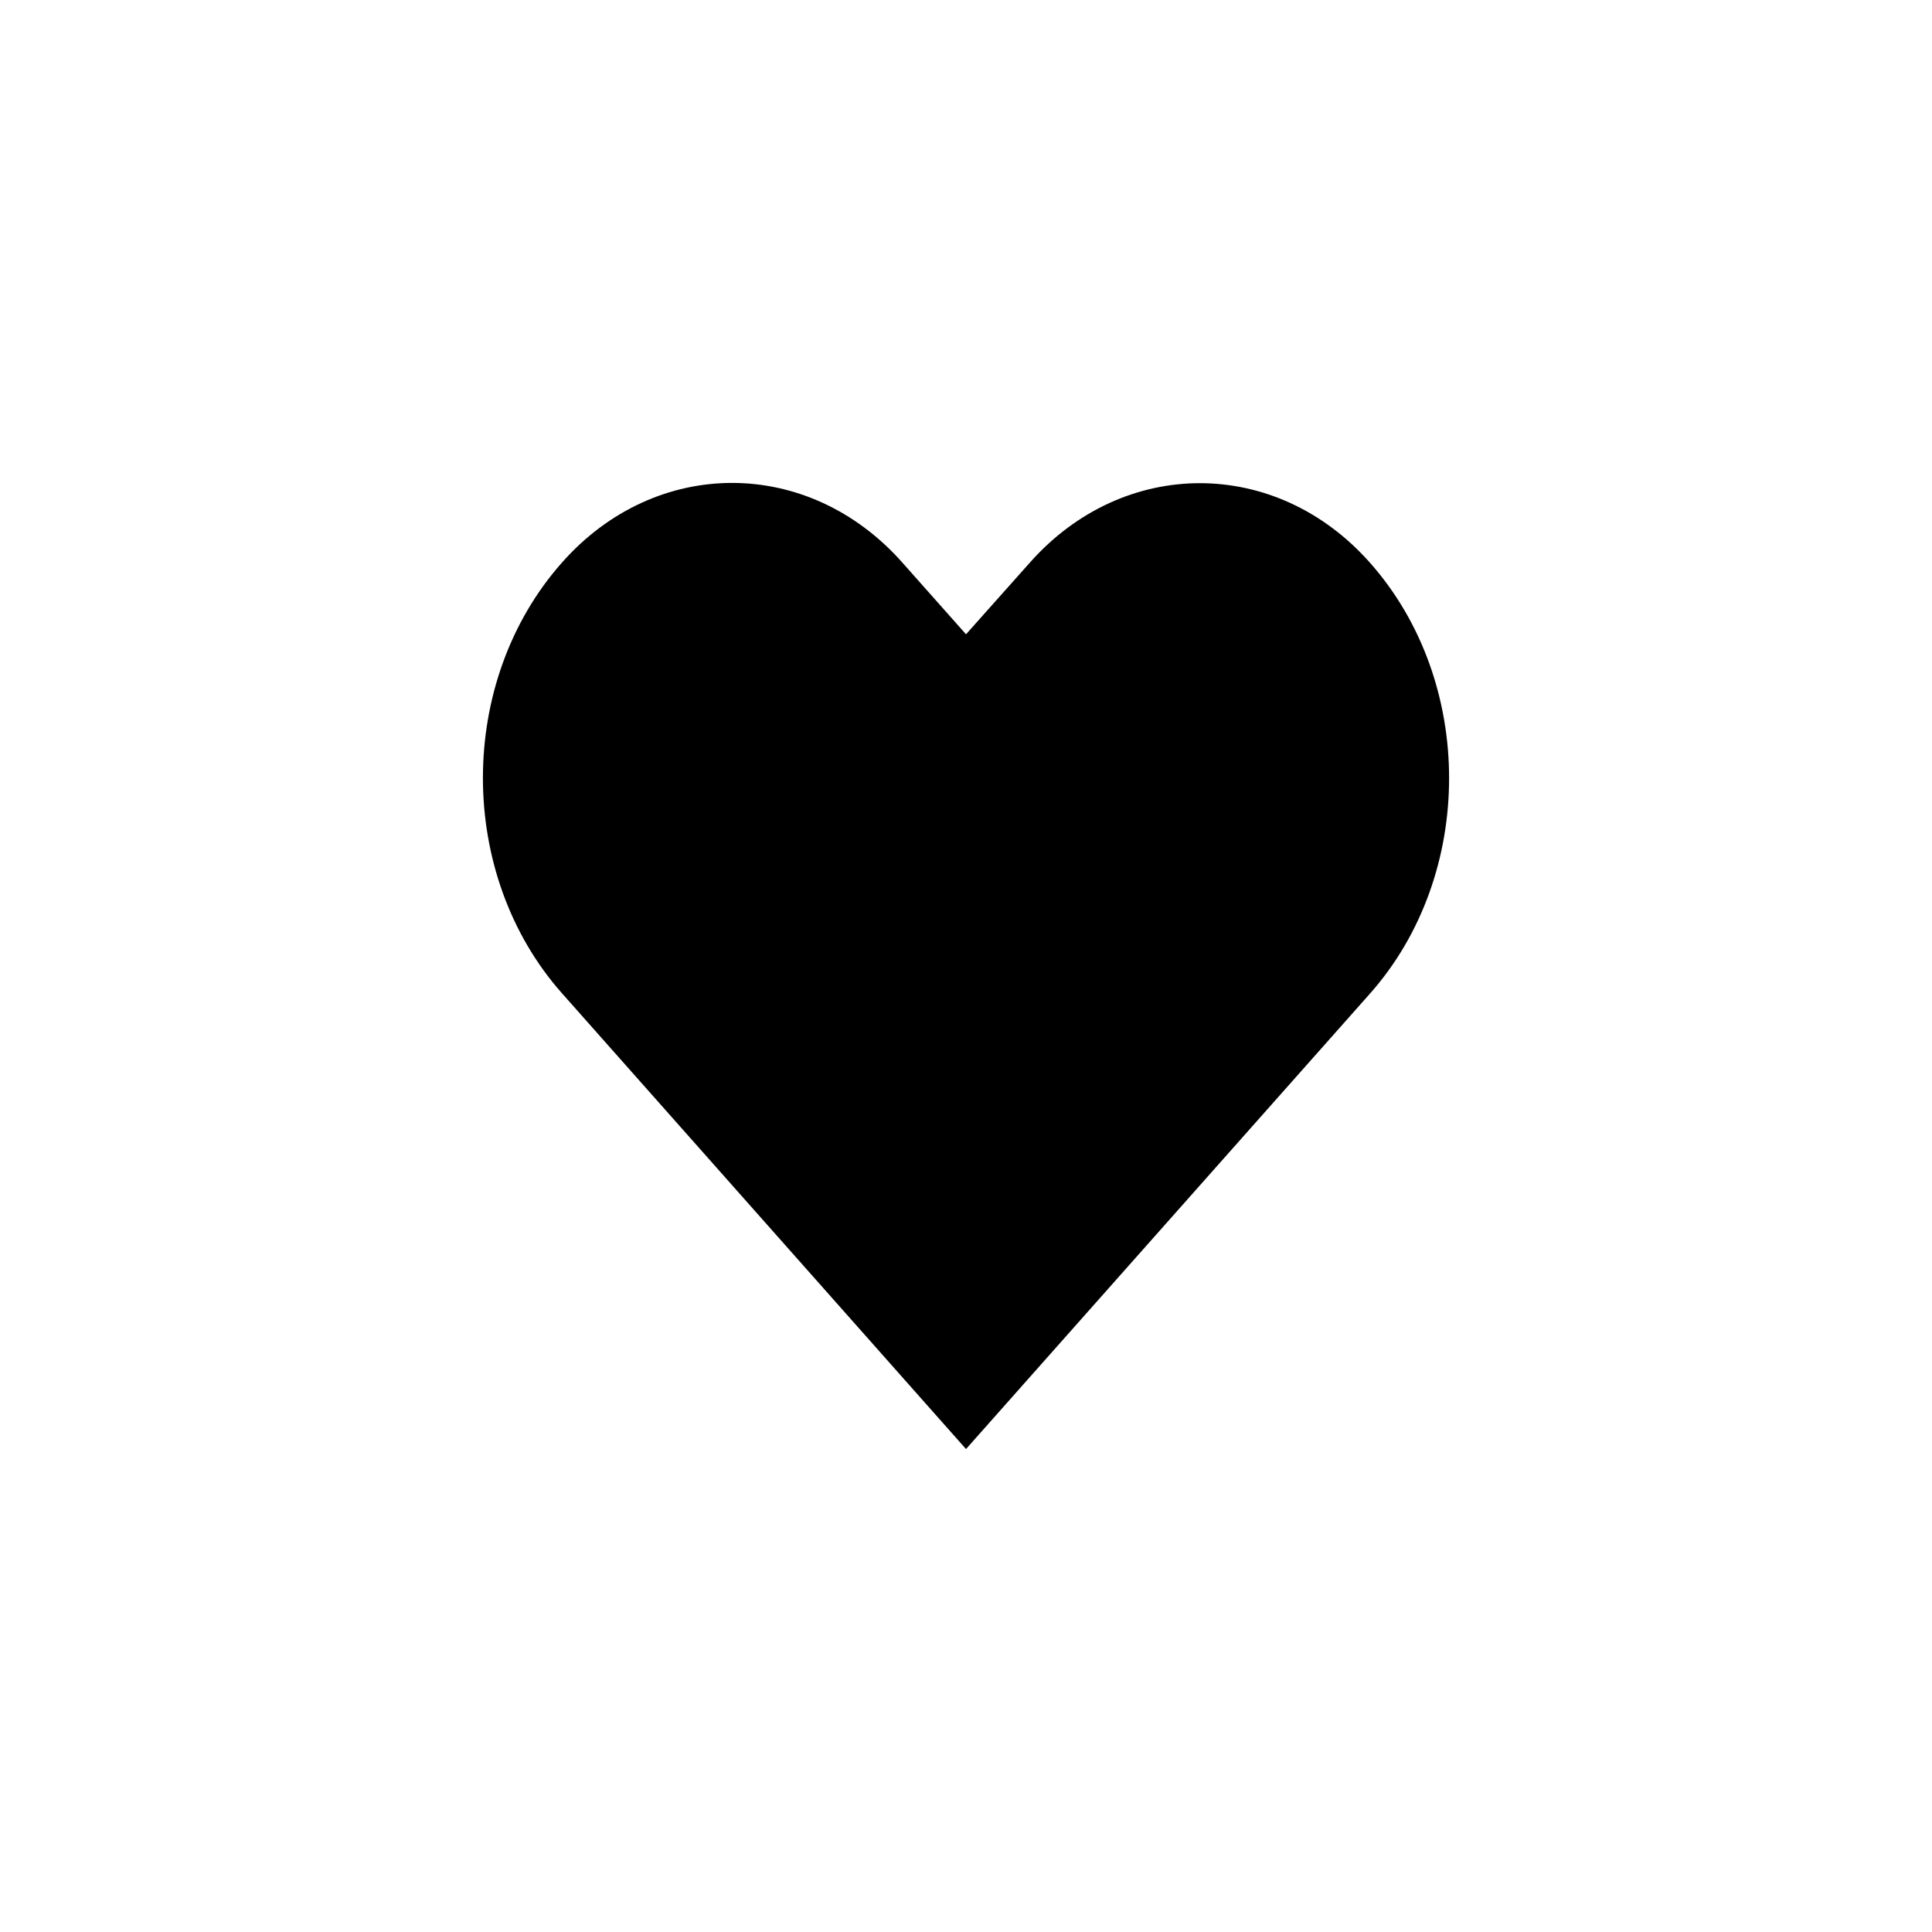 <svg xmlns="http://www.w3.org/2000/svg" xmlns:xlink="http://www.w3.org/1999/xlink" version="1.1" width="1000" height="1000" viewBox="0 0 1000 1000" xml:space="preserve">
<desc>Created with Fabric.js 3.5.0</desc>
<defs>
</defs>
<rect x="0" y="0" width="100%" height="100%" fill="#ffffff"/>
<g transform="matrix(1.202 0 0 1.302 500.004 499.994)" id="313533">
<path style="stroke: none; stroke-width: 1; stroke-dasharray: none; stroke-linecap: butt; stroke-dashoffset: 0; stroke-linejoin: miter; stroke-miterlimit: 4; is-custom-font: none; font-file-url: none; fill: rgb(0,0,0); fill-rule: nonzero; opacity: 1;" vector-effect="non-scaling-stroke" transform=" translate(-256, -255.963)" d="M 429.9 95.6 c -40.4 -42.1 -106 -42.1 -146.4 0 L 256 124.1 l -27.5 -28.6 c -40.5 -42.1 -106 -42.1 -146.4 0 c -45.5 47.3 -45.5 124.1 0 171.4 L 256 448 l 173.9 -181 C 475.4 219.7 475.4 142.9 429.9 95.6 z" stroke-linecap="round"/>
</g>
</svg>